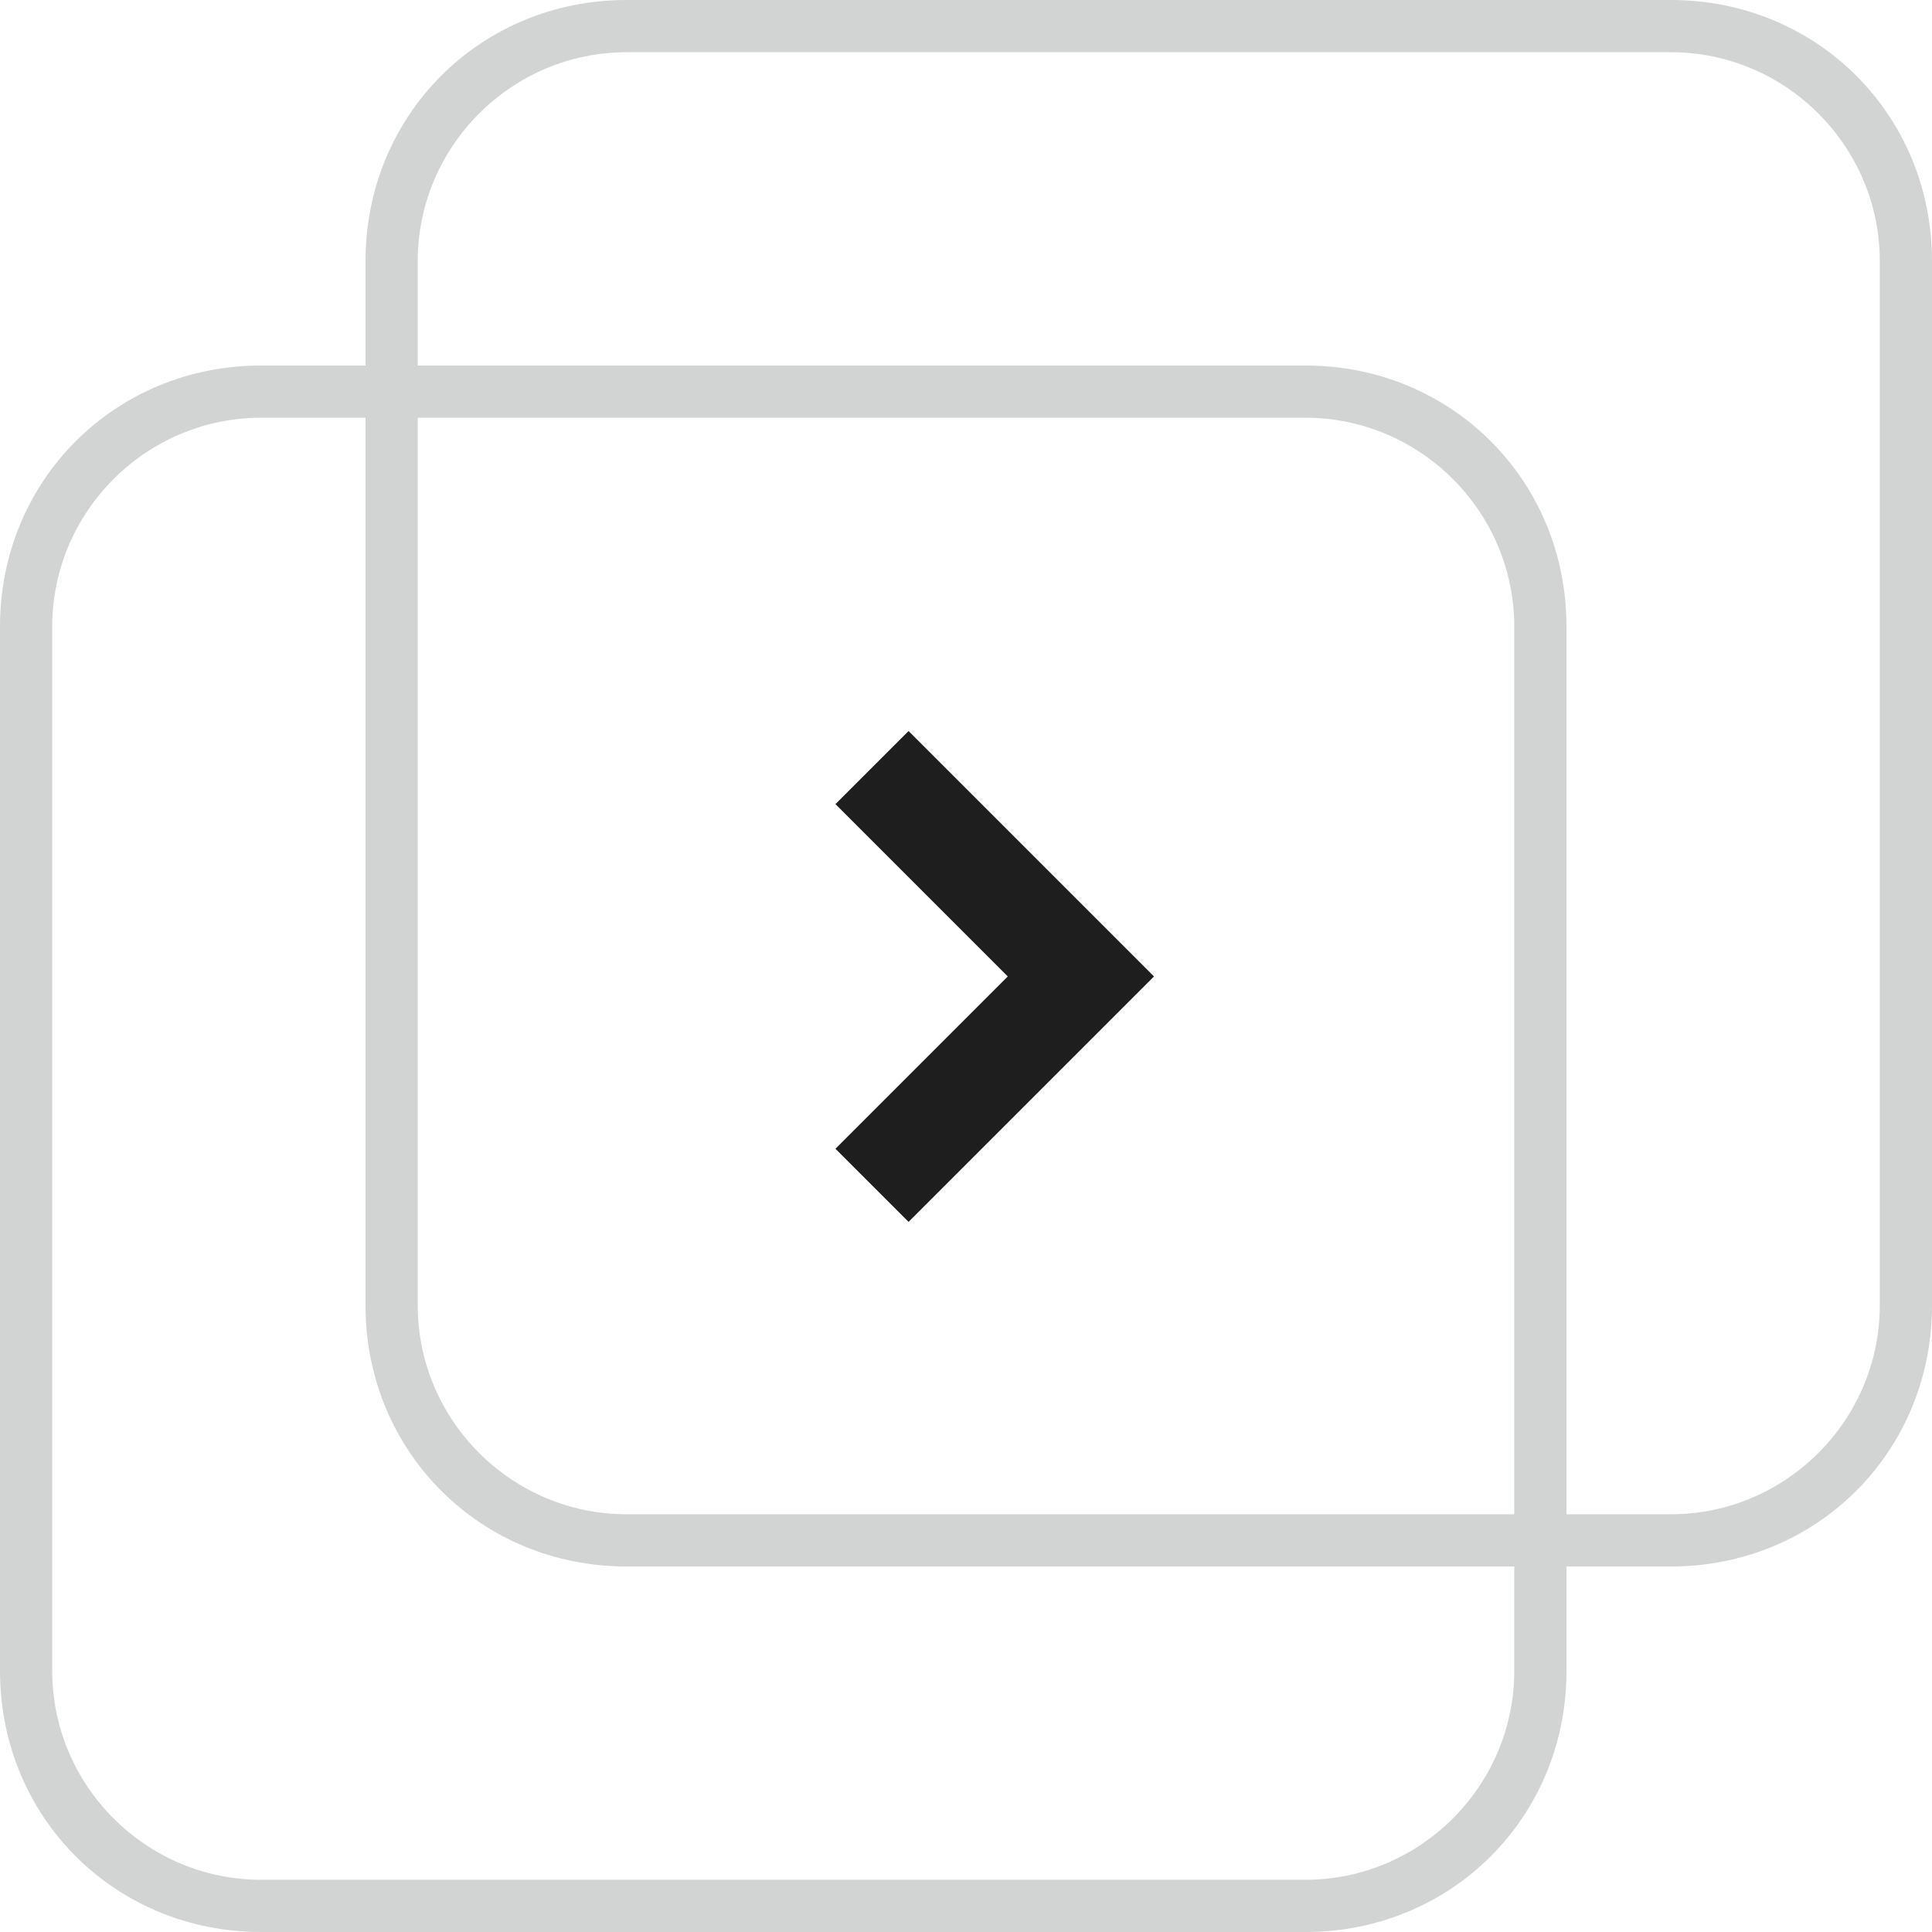 <svg width="37" height="37" xmlns="http://www.w3.org/2000/svg" viewBox="0 0 37 37"><path fill="#D2D3D3" d="M12 1C9.8 1 8 2.8 8 5v20c0 2.2 1.8 4 4 4h20c2.2 0 4-1.8 4-4V5c0-2.2-1.8-4-4-4H12zm0-1h20c2.8 0 5 2.2 5 5v20c0 2.8-2.2 5-5 5H12c-2.8 0-5-2.2-5-5V5c0-2.8 2.2-5 5-5z"/><path fill="#D2D3D3" d="M5 8c-2.2 0-4 1.8-4 4v20c0 2.2 1.8 4 4 4h20c2.2 0 4-1.8 4-4V12c0-2.2-1.8-4-4-4H5zm0-1h20c2.8 0 5 2.2 5 5v20c0 2.8-2.2 5-5 5H5c-2.8 0-5-2.2-5-5V12c0-2.8 2.2-5 5-5z"/><path fill="#1E1E1E" d="M16 15.4l1.4-1.4 4.7 4.7-4.7 4.7L16 22l3.3-3.3z"/></svg>